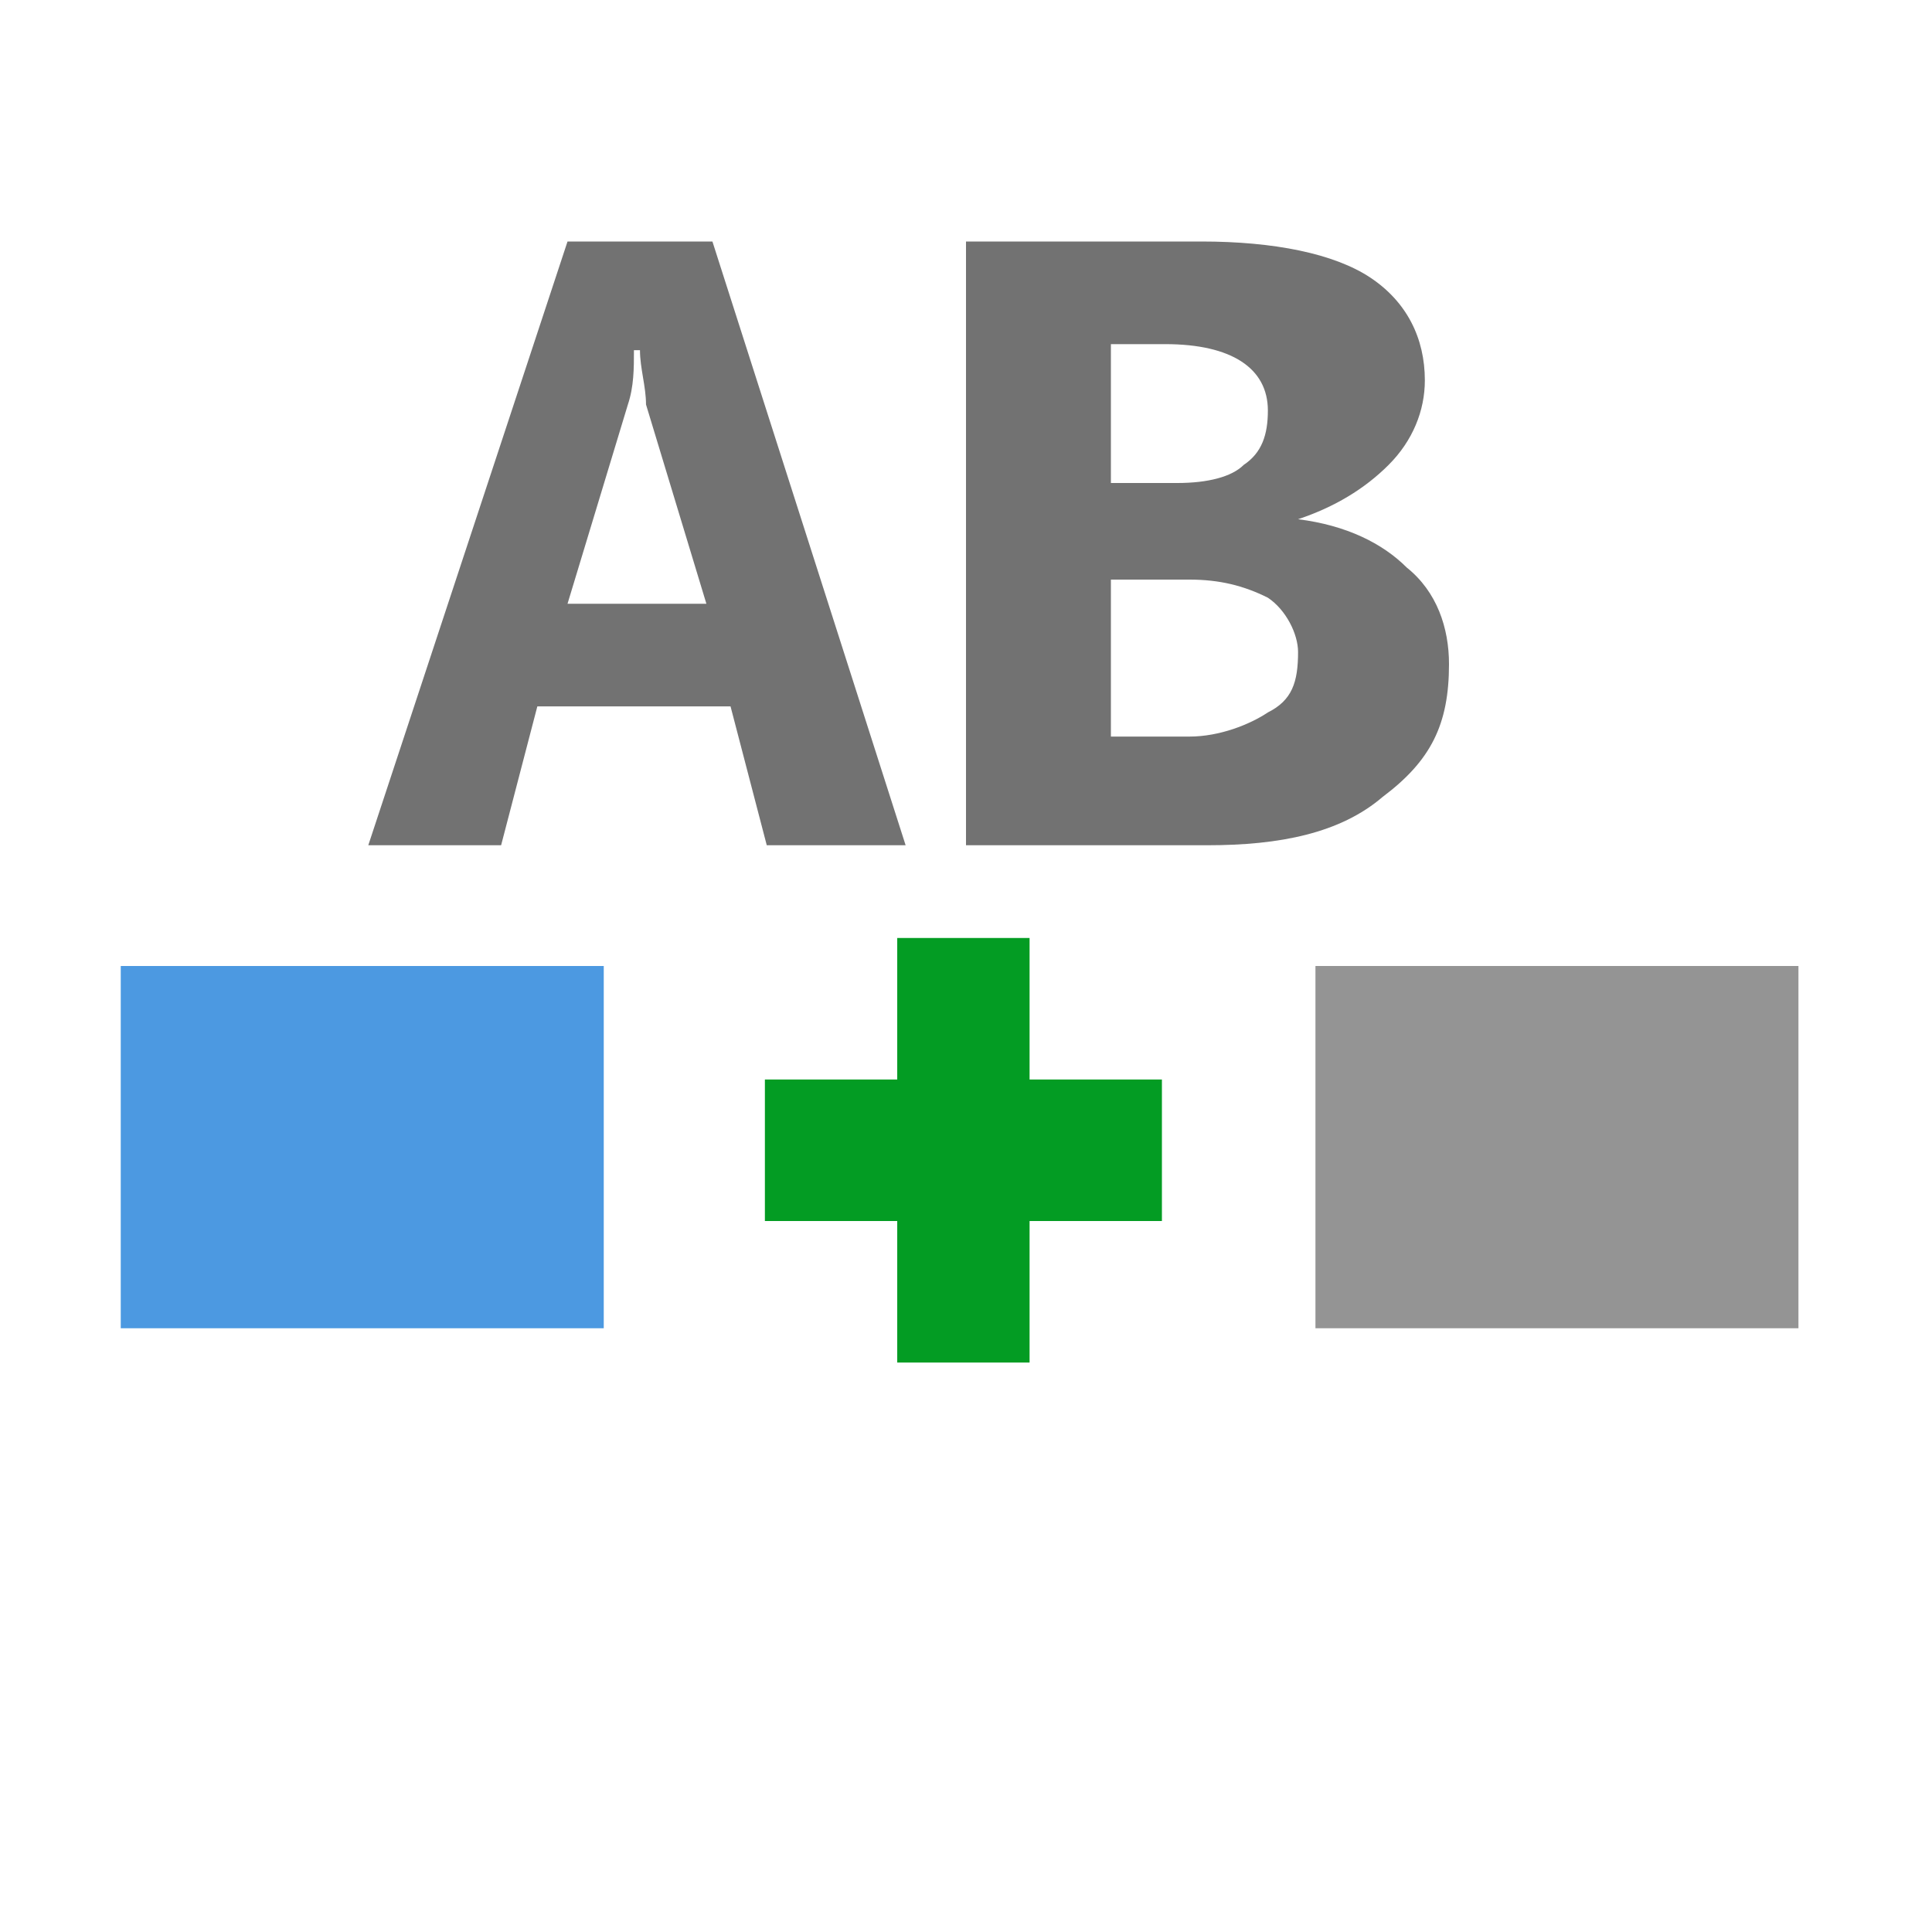<?xml version="1.0" encoding="UTF-8" standalone="no"?>
<svg
   xmlns:dc="http://purl.org/dc/elements/1.1/"
   xmlns:cc="http://creativecommons.org/ns#"
   xmlns:rdf="http://www.w3.org/1999/02/22-rdf-syntax-ns#"
   xmlns:svg="http://www.w3.org/2000/svg"
   xmlns="http://www.w3.org/2000/svg"
   xmlns:sodipodi="http://sodipodi.sourceforge.net/DTD/sodipodi-0.dtd"
   xmlns:inkscape="http://www.inkscape.org/namespaces/inkscape"
   version="1.1"
   id="Layer_1"
   x="0px"
   y="0px"
   viewBox="0 0 32 32"
   style="enable-background:new 0 0 32 32;"
   xml:space="preserve"
   sodipodi:docname="addprefix.svg"
   inkscape:version="1.0.1 (3bc2e813f5, 2020-09-07)"><defs
   id="defs18">
	
	
	

		
	</defs><sodipodi:namedview
   pagecolor="#ffffff"
   bordercolor="#666666"
   borderopacity="1"
   objecttolerance="10"
   gridtolerance="10"
   guidetolerance="10"
   inkscape:pageopacity="0"
   inkscape:pageshadow="2"
   inkscape:window-width="2560"
   inkscape:window-height="1017"
   id="namedview16"
   showgrid="false"
   inkscape:zoom="4.695631"
   inkscape:cx="-30.717565"
   inkscape:cy="20.771627"
   inkscape:window-x="-8"
   inkscape:window-y="-8"
   inkscape:window-maximized="1"
   inkscape:current-layer="Layer_1" />
<style
   type="text/css"
   id="style2">
	.Yellow{fill:#FFB115;}
	.Red{fill:#D11C1C;}
	.Black{fill:#727272;}
	.Blue{fill:#1177D7;}
	.White{fill:#FFFFFF;}
	.Green{fill:#039C23;}
	.st0{opacity:0.75;}
	.st1{opacity:0.5;}
	.st2{opacity:0.25;}
	.st3{fill:#FFB115;}
</style>
<g
   id="g4">
</g>
<path
   class="Black"
   d="m 6.1,14 h 2.2 l 0.6,-2.3 h 3.2 L 12.7,14 H 15 L 11.8,4 H 9.4 Z m 4.3,-7.3 c 0.1,-0.3 0.1,-0.6 0.1,-0.9 h 0.1 c 0,0.3 0.1,0.6 0.1,0.9 l 1,3.3 H 9.4 Z M 21.5,8.6 C 22.1,8.4 22.6,8.1 23,7.7 23.4,7.3 23.6,6.8 23.6,6.3 23.6,5.6 23.3,5 22.7,4.6 22.1,4.2 21.1,4 19.9,4 H 16 v 9.9 0.1 h 4 c 1.2,0 2.2,-0.2 2.9,-0.8 C 23.7,12.6 24,12 24,11 24,10.4 23.8,9.8 23.3,9.4 22.9,9 22.3,8.7 21.5,8.6 Z M 18.4,5.7 h 0.9 C 20.4,5.7 21,6.1 21,6.8 21,7.2 20.9,7.5 20.6,7.7 20.4,7.9 20,8 19.5,8 h -1.1 z m 2.6,6.1 c -0.3,0.2 -0.8,0.4 -1.3,0.4 H 18.4 V 9.6 h 1.3 c 0.5,0 0.9,0.1 1.3,0.3 0.3,0.2 0.5,0.6 0.5,0.9 0,0.5 -0.1,0.8 -0.5,1 z"
   id="path6" /><path
   d="m 2,16 h 8 v 6 H 2 Z"
   id="path8"
   style="opacity:0.75;fill:#1177d7;fill-opacity:1" />
<style
   type="text/css"
   id="style845">
	.Black{fill:#727272;}
	.Blue{fill:#1177D7;}
	.Green{fill:#039C23;}
	.Yellow{fill:#FFB115;}
	.Red{fill:#D11C1C;}
	.White{fill:#FFFFFF;}
	.st0{opacity:0.5;}
	.st1{opacity:0.75;}
	.st2{display:none;}
	.st3{display:inline;fill:#1177D7;}
	.st4{display:inline;fill:#727272;}
</style><polygon
   class="Green"
   points="18,28 22,28 22,32 26,32 26,28 30,28 30,24 26,24 26,20 22,20 22,24 18,24 "
   id="polygon849-3"
   style="fill:#039c23"
   transform="matrix(0.548,0,0,0.586,2.805,3.816)" /><path
   d="m 21.788,16 h 8 v 6 h -8 z"
   id="path8-7"
   style="fill:#717171;fill-opacity:0.749" /></svg>
